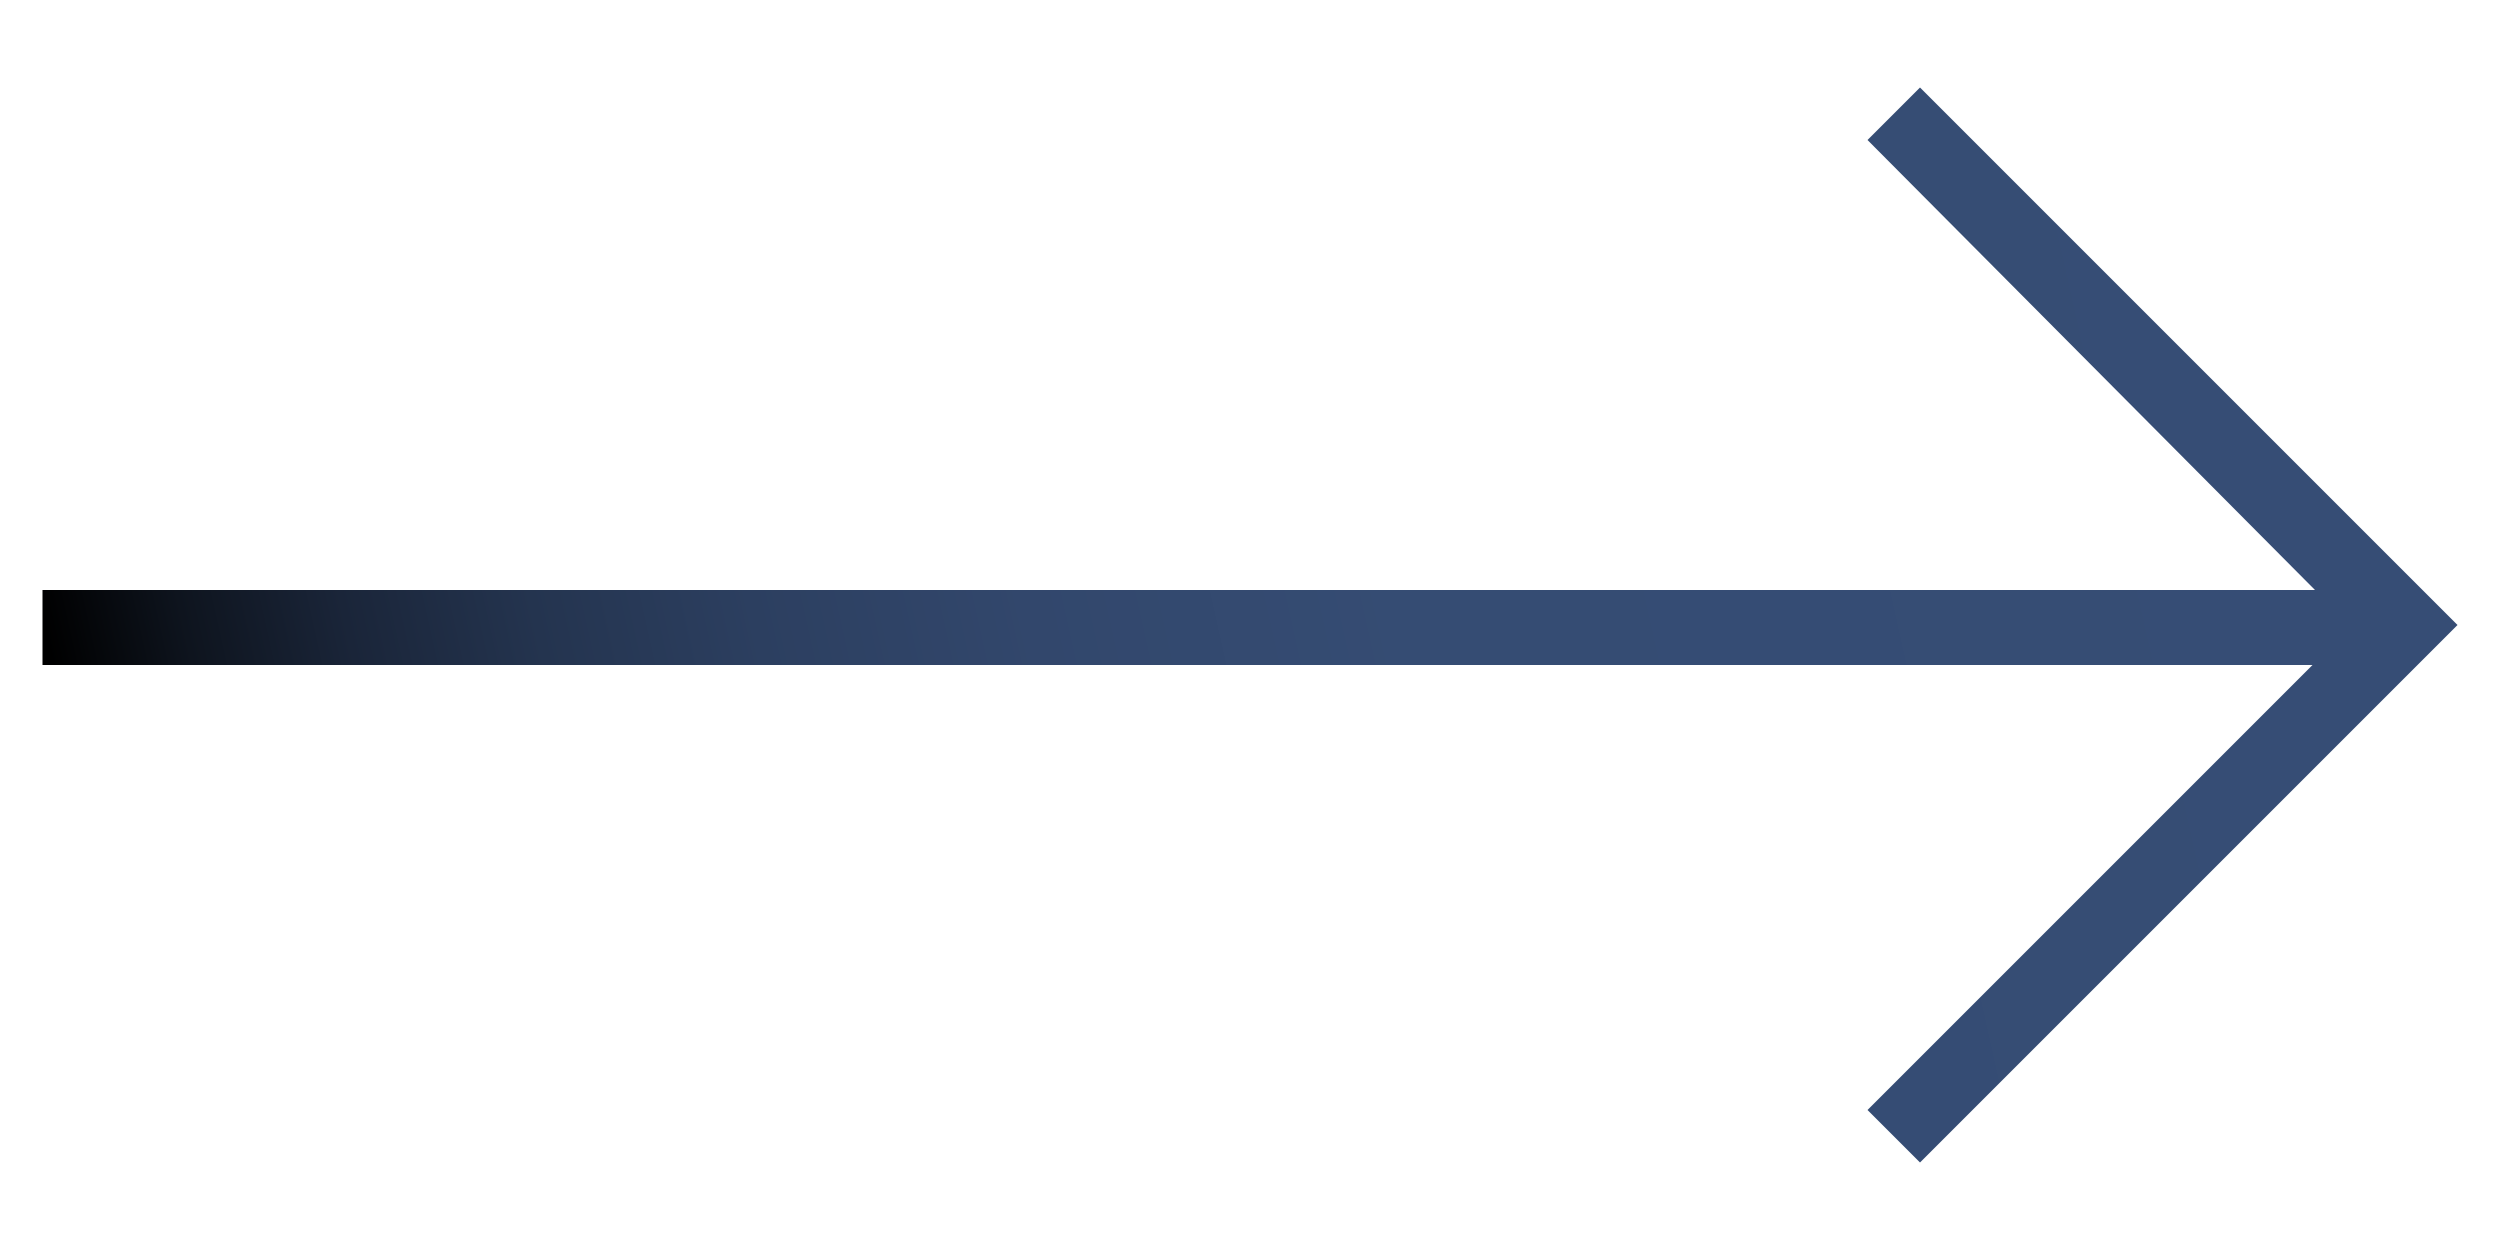 <?xml version="1.0" encoding="utf-8"?>
<!-- Generator: Adobe Illustrator 22.1.0, SVG Export Plug-In . SVG Version: 6.00 Build 0)  -->
<svg version="1.1" id="Layer_1" xmlns="http://www.w3.org/2000/svg" xmlns:xlink="http://www.w3.org/1999/xlink" x="0px" y="0px"
	 viewBox="0 0 100 50" style="enable-background:new 0 0 100 50;" xml:space="preserve">
<style type="text/css">
	.st0{fill:url(#SVGID_1_);}
</style>
<linearGradient id="SVGID_1_" gradientUnits="userSpaceOnUse" x1="-22.119" y1="46.968" x2="246.547" y2="-12.698">
	<stop  offset="0.102" style="stop-color:#000000"/>
	<stop  offset="0.122" style="stop-color:#0E141E"/>
	<stop  offset="0.145" style="stop-color:#1A2539"/>
	<stop  offset="0.172" style="stop-color:#24344F"/>
	<stop  offset="0.203" style="stop-color:#2C3F60"/>
	<stop  offset="0.242" style="stop-color:#32476C"/>
	<stop  offset="0.295" style="stop-color:#354C73"/>
	<stop  offset="0.435" style="stop-color:#364D75"/>
	<stop  offset="0.515" style="stop-color:#364D75"/>
	<stop  offset="1" style="stop-color:#364D75"/>
</linearGradient>
<polygon class="st0" points="96.2,22.9 76.8,3.5 74.7,5.6 92.6,23.6 1.7,23.6 1.7,26.6 92.5,26.6 74.7,44.4 76.8,46.5 96.2,27.1 
	98.3,25 "/>
</svg>
